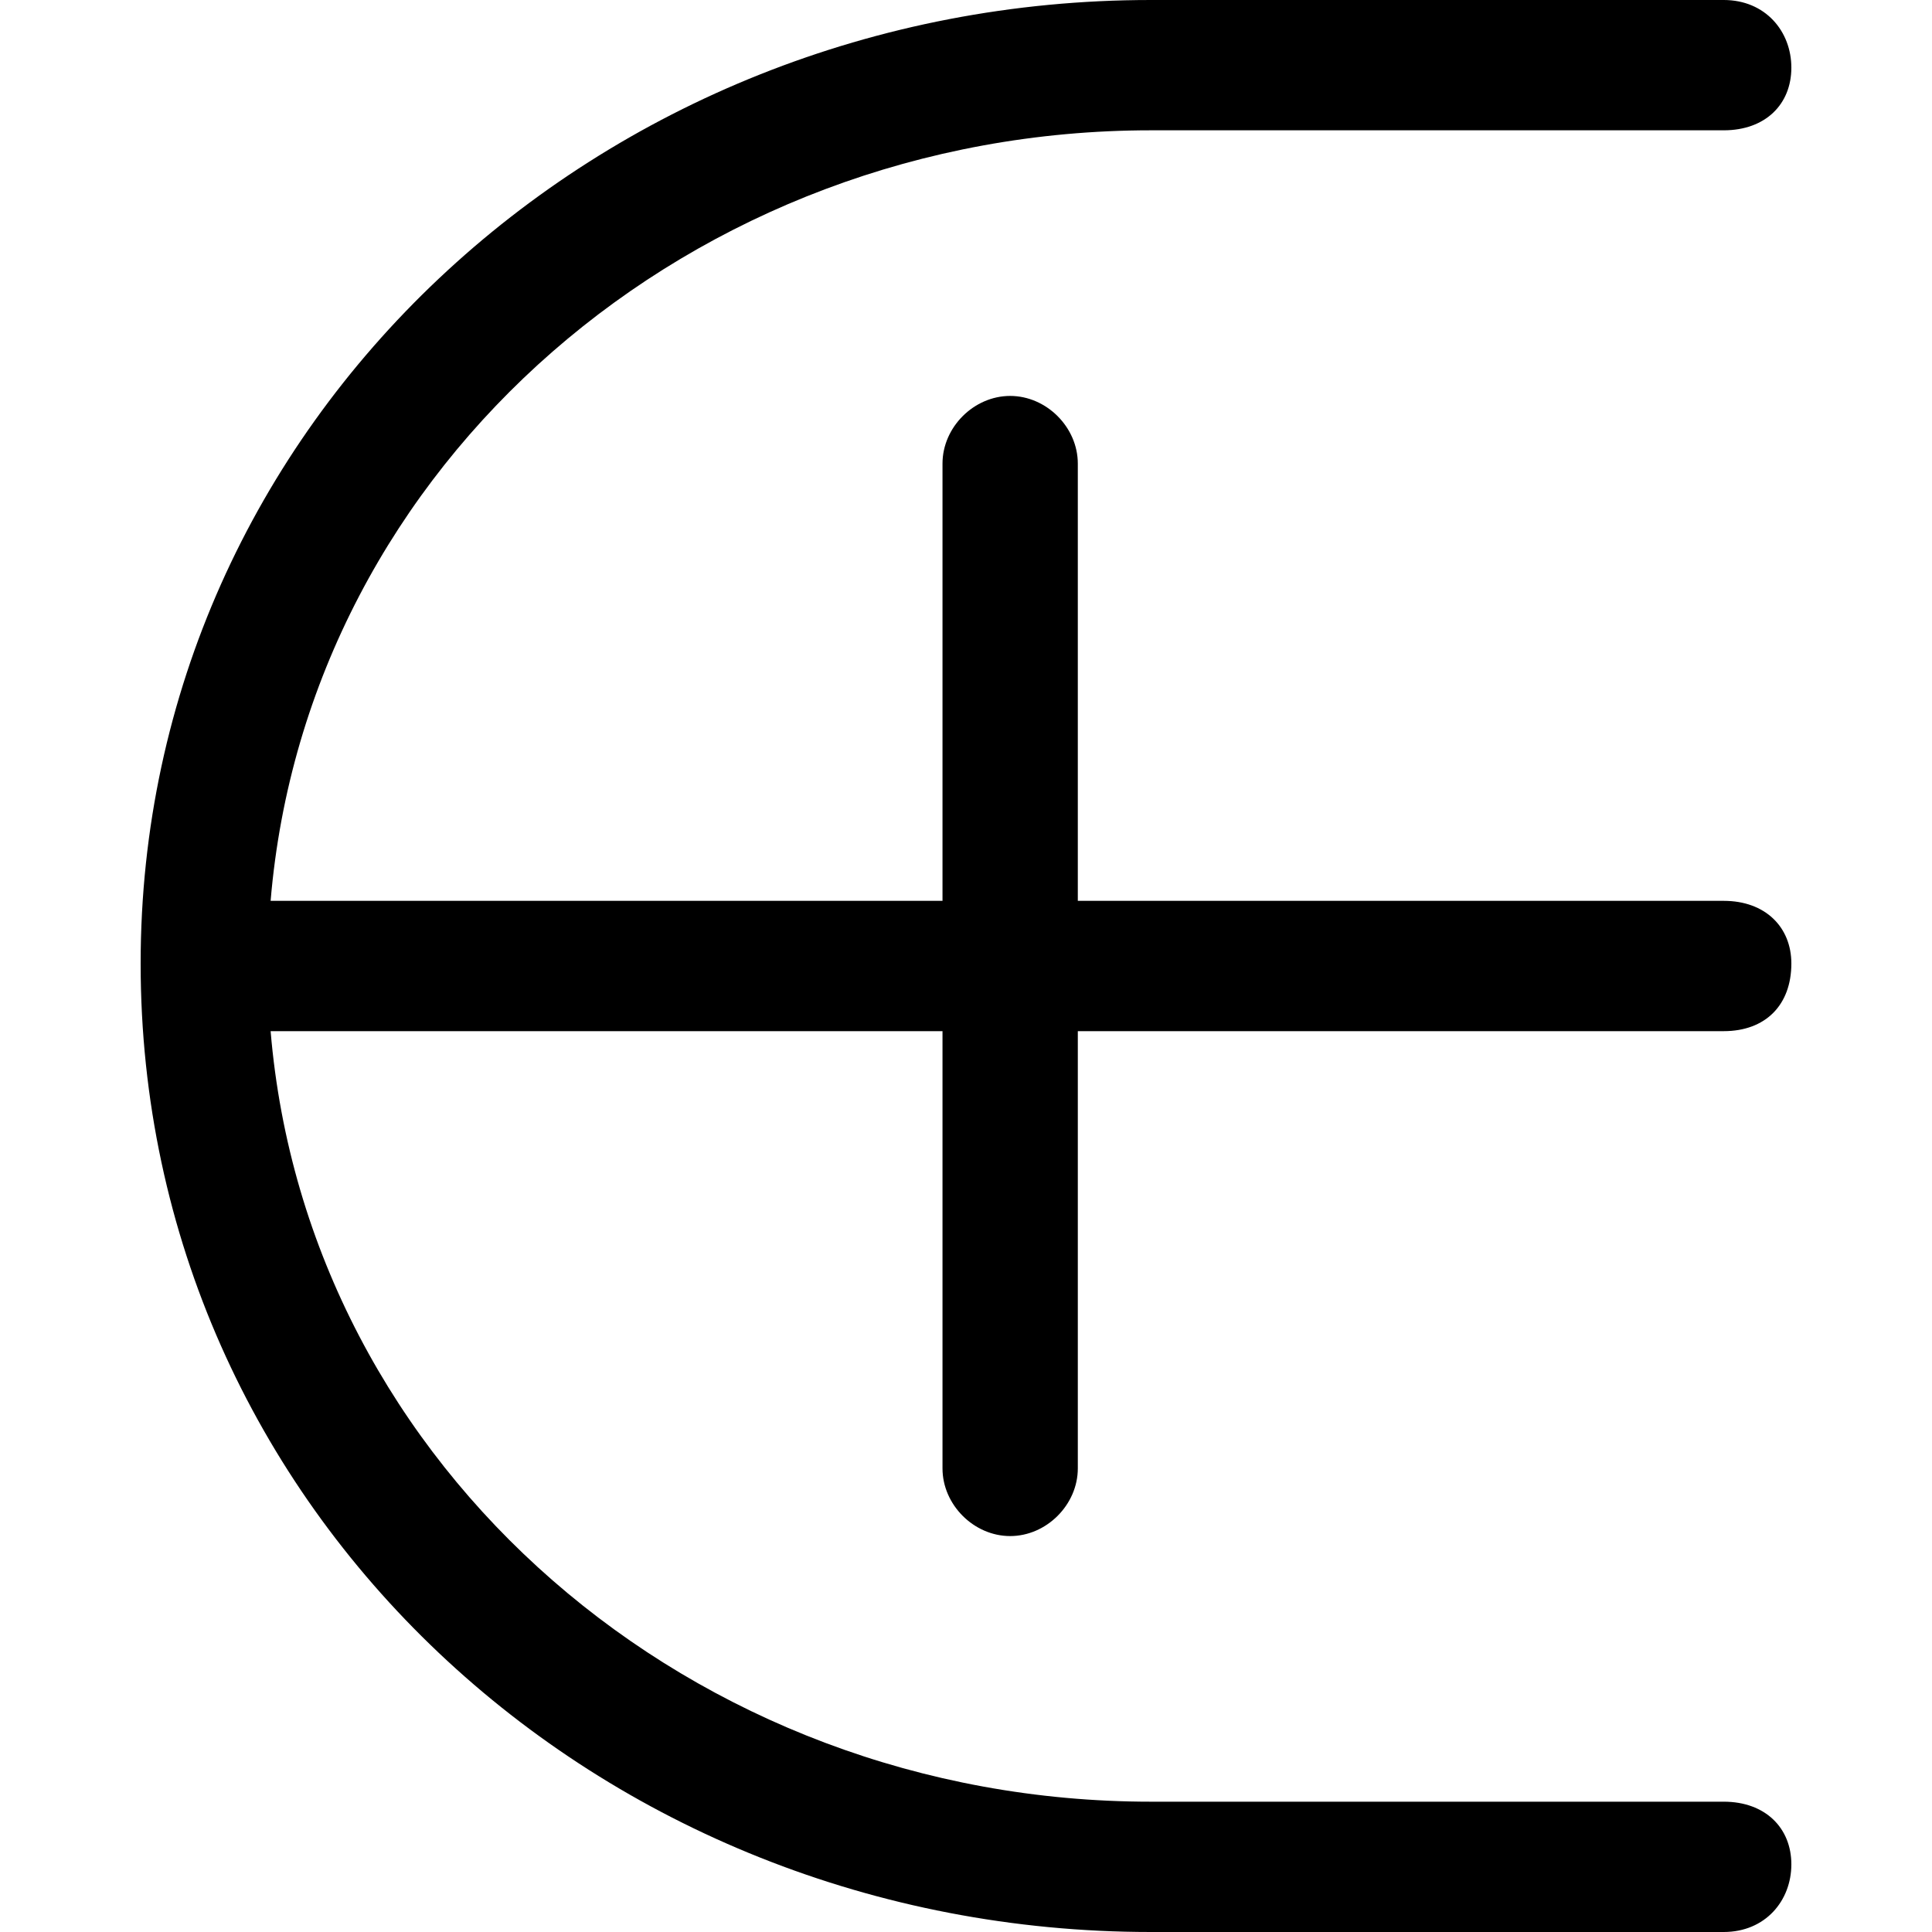 <?xml version="1.0" encoding="UTF-8" standalone="no"?>
<svg
   xmlns:dc="http://purl.org/dc/elements/1.1/"
   xmlns:cc="http://creativecommons.org/ns#"
   xmlns:rdf="http://www.w3.org/1999/02/22-rdf-syntax-ns#"
   xmlns:svg="http://www.w3.org/2000/svg"
   xmlns="http://www.w3.org/2000/svg"
   xmlns:xlink="http://www.w3.org/1999/xlink"
   xmlns:sodipodi="http://sodipodi.sourceforge.net/DTD/sodipodi-0.dtd"
   xmlns:inkscape="http://www.inkscape.org/namespaces/inkscape"
   sodipodi:docname="temp.svg"
   id="svg17"
   version="1.1"
   viewBox="0 0 4.953 5.797"
   height="64px"
   width="64px">
  <sodipodi:namedview
     id="namedview19"
     inkscape:window-height="480"
     inkscape:window-width="640"
     inkscape:pageshadow="2"
     inkscape:pageopacity="0"
     guidetolerance="10"
     gridtolerance="10"
     objecttolerance="10"
     borderopacity="1"
     bordercolor="#666666"
     pagecolor="#ffffff" />
  <defs
     id="defs10">
    <g
       id="g8">
      <symbol
         id="glyph0-0"
         overflow="visible">
        <path
           id="path2"
           d=""
           style="stroke:none" />
      </symbol>
      <symbol
         id="glyph0-1"
         overflow="visible">
        <path
           id="path5"
           d="M 5.594,-5.391 H 3.875 c -1.656,0 -3.031,1.266 -3.031,2.891 0,1.641 1.375,2.906 3.031,2.906 h 1.719 c 0.125,0 0.203,-0.094 0.203,-0.203 0,-0.109 -0.078,-0.188 -0.203,-0.188 H 3.875 c -1.375,0 -2.531,-1 -2.641,-2.312 H 3.25 v 1.312 c 0,0.109 0.094,0.203 0.203,0.203 0.109,0 0.203,-0.094 0.203,-0.203 v -1.312 h 1.938 c 0.125,0 0.203,-0.078 0.203,-0.203 0,-0.109 -0.078,-0.188 -0.203,-0.188 H 3.656 V -4 c 0,-0.109 -0.094,-0.203 -0.203,-0.203 C 3.344,-4.203 3.25,-4.109 3.25,-4 v 1.312 H 1.234 C 1.344,-4 2.5,-5 3.875,-5 h 1.719 c 0.125,0 0.203,-0.078 0.203,-0.188 0,-0.109 -0.078,-0.203 -0.203,-0.203 z m 0,0"
           style="stroke:none" />
      </symbol>
    </g>
  </defs>
  <g
     transform="translate(-149.556,-129.374)"
     id="surface1">
    <g
       id="g14"
       style="fill:#000000;fill-opacity:1">
      <use
         height="100%"
         width="100%"
         id="use12"
         y="134.765"
         x="148.712"
         xlink:href="#glyph0-1" />
    </g>
  </g>
</svg>
